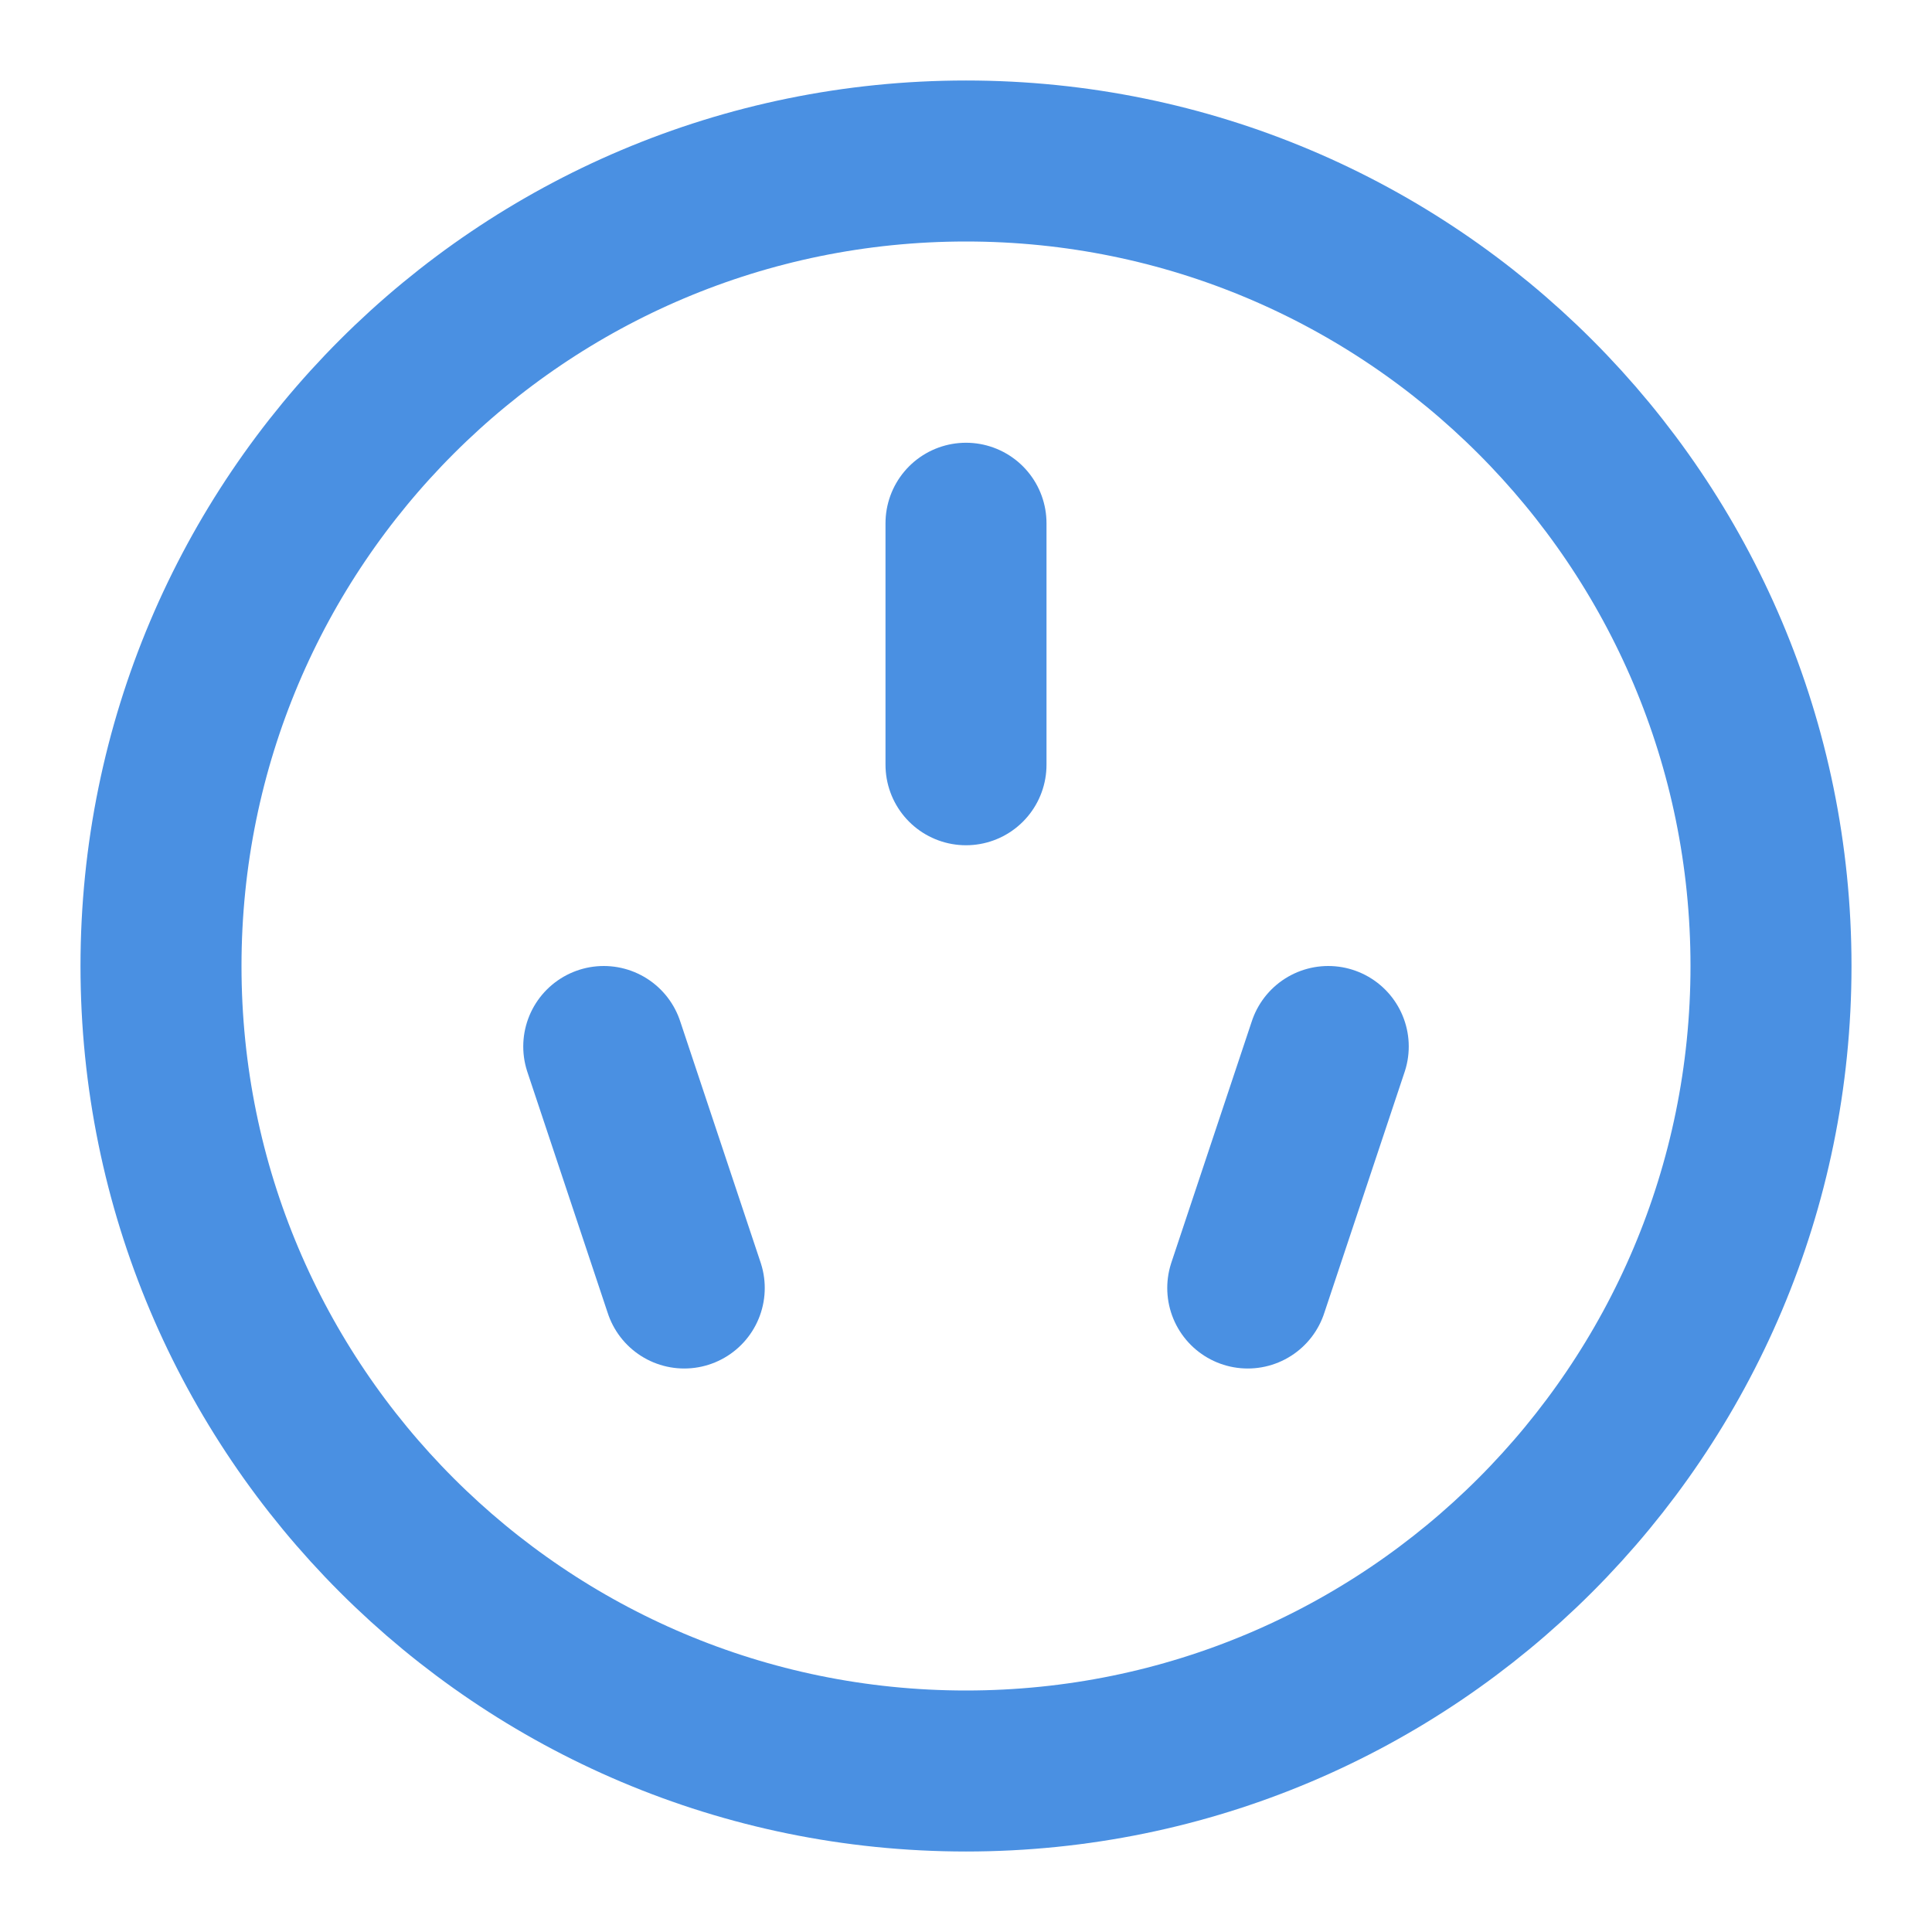 <?xml version="1.0" encoding="UTF-8"?><svg width="21" height="21" viewBox="0 0 48 48" fill="none" xmlns="http://www.w3.org/2000/svg"><path d="M24 44C35.046 44 44 35.046 44 24C44 12.954 35.046 4 24 4C12.954 4 4 12.954 4 24C4 35.046 12.954 44 24 44Z" fill="none" stroke="#4a90e2" stroke-width="4" stroke-linejoin="round"/><path d="M15 26L17 32" stroke="#4a90e2" stroke-width="4" stroke-linecap="round" stroke-linejoin="round"/><path d="M33 26L31 32" stroke="#4a90e2" stroke-width="4" stroke-linecap="round" stroke-linejoin="round"/><path d="M24 13V19" stroke="#4a90e2" stroke-width="4" stroke-linecap="round" stroke-linejoin="round"/></svg>